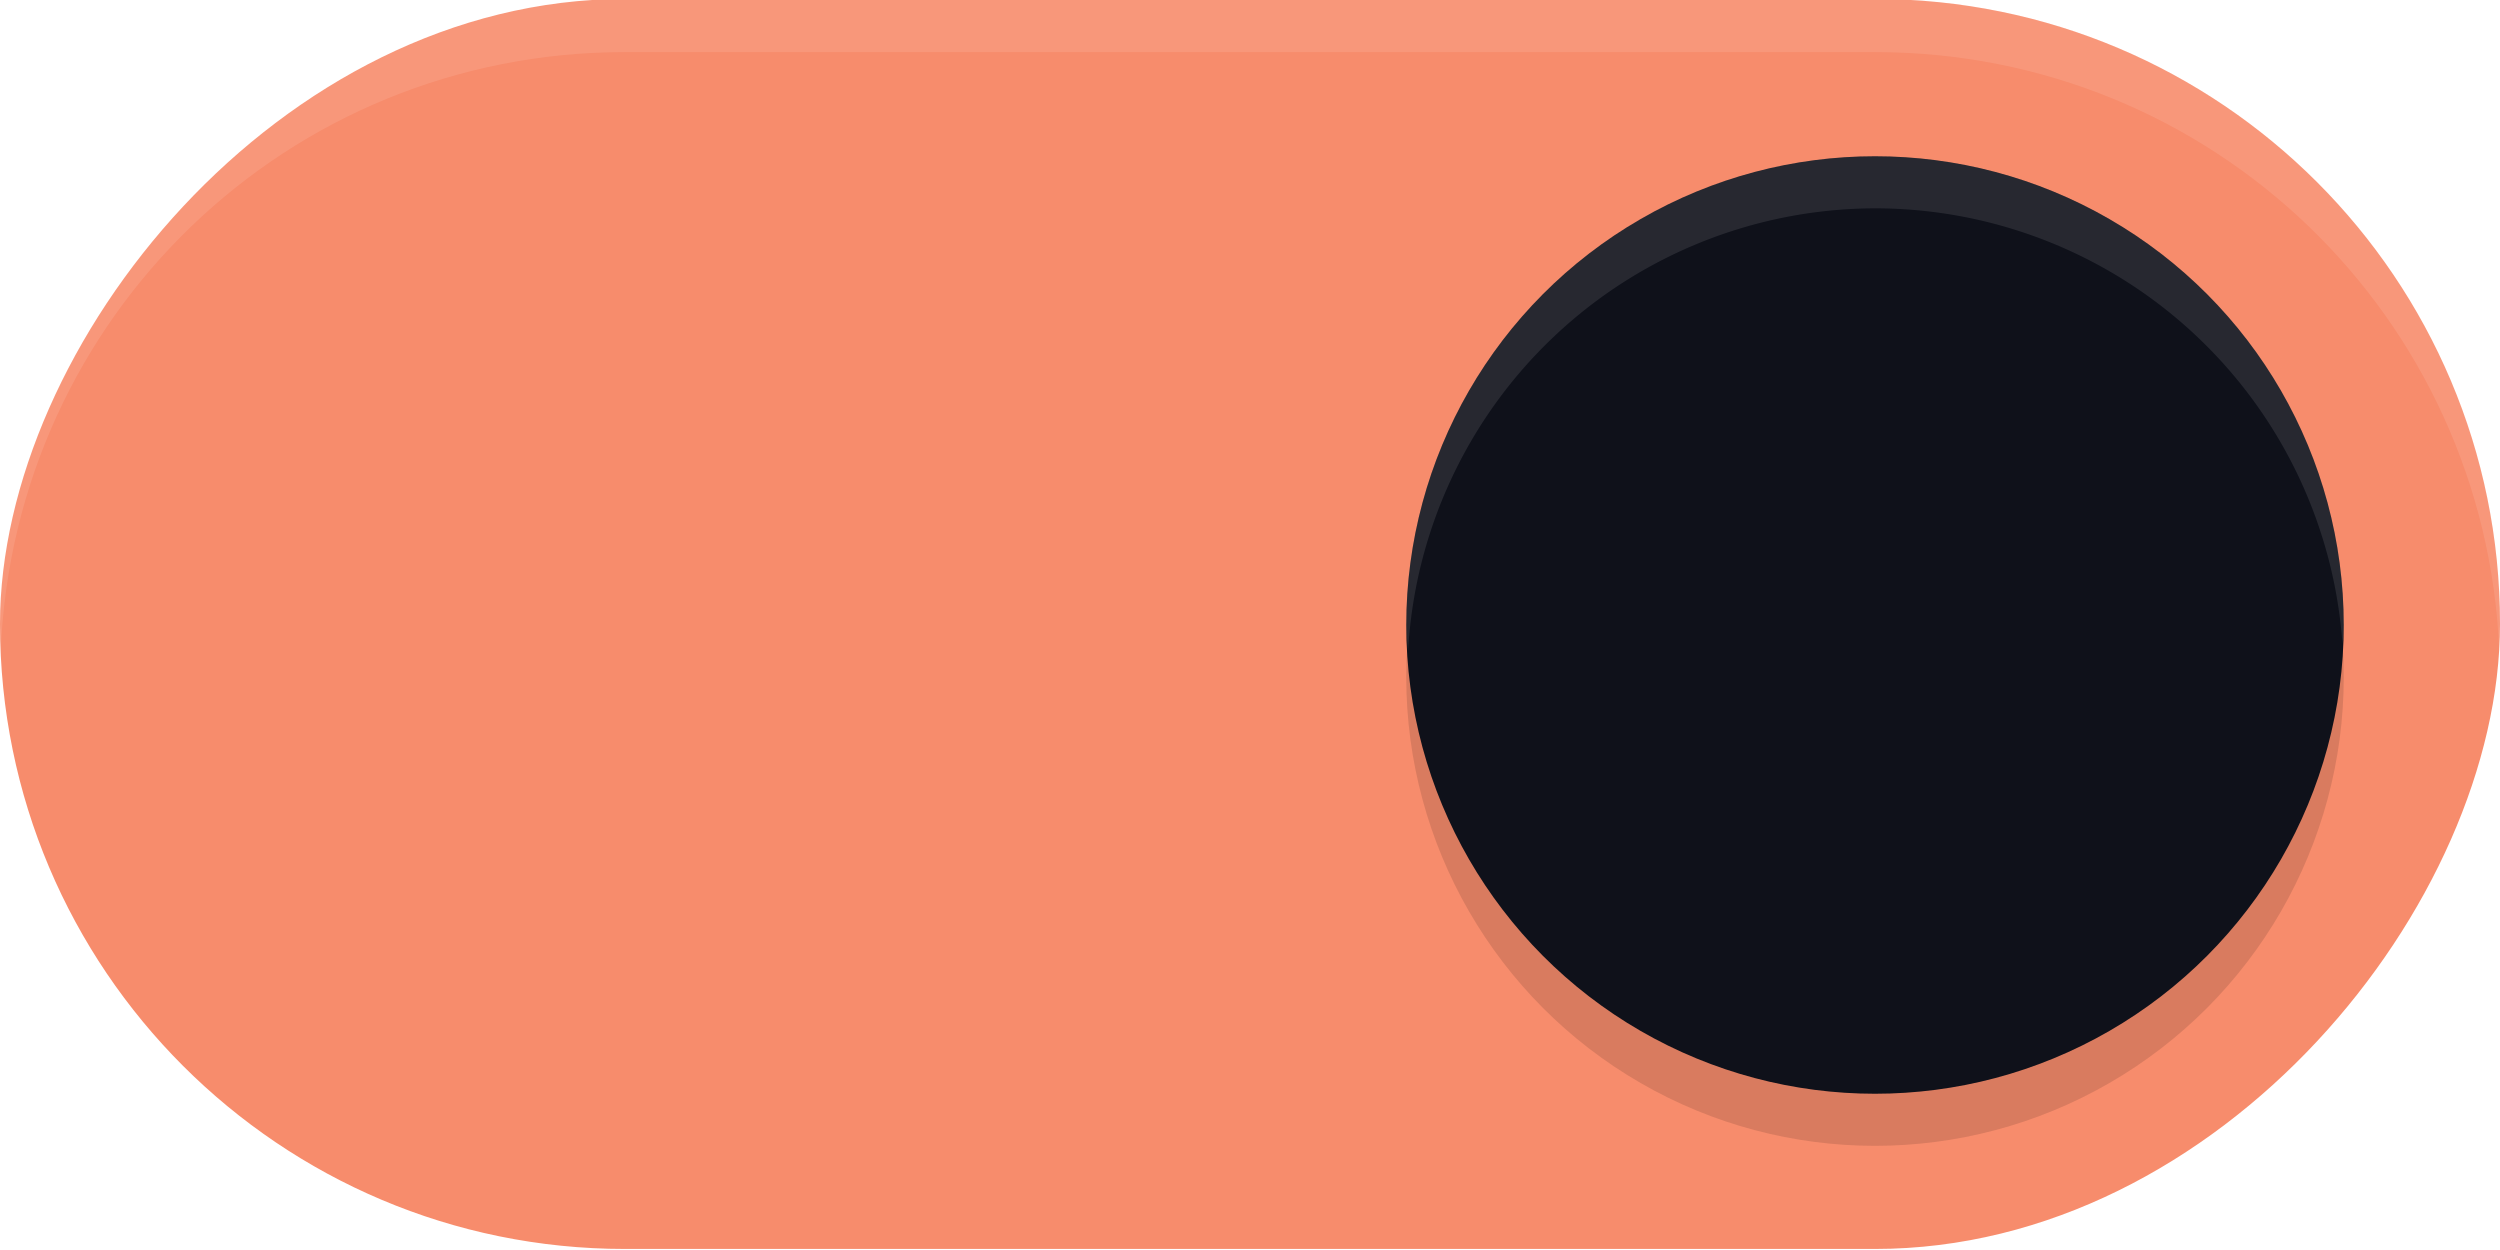 <?xml version="1.0" encoding="UTF-8" standalone="no"?>
<svg
   width="48"
   height="24"
   version="1.1"
   id="svg939"
   sodipodi:docname="toggle-on-dark.svg"
   inkscape:version="1.4.2 (ebf0e940d0, 2025-05-08)"
   xmlns:inkscape="http://www.inkscape.org/namespaces/inkscape"
   xmlns:sodipodi="http://sodipodi.sourceforge.net/DTD/sodipodi-0.dtd"
   xmlns="http://www.w3.org/2000/svg"
   xmlns:svg="http://www.w3.org/2000/svg">
  <defs
     id="defs943">
    <filter
       inkscape:collect="always"
       style="color-interpolation-filters:sRGB"
       id="filter863"
       x="-0.147"
       y="-0.147"
       width="1.294"
       height="1.294">
      <feGaussianBlur
         inkscape:collect="always"
         stdDeviation="1.103"
         id="feGaussianBlur865" />
    </filter>
  </defs>
  <sodipodi:namedview
     id="namedview941"
     pagecolor="#ffffff"
     bordercolor="#000000"
     borderopacity="0.25"
     inkscape:showpageshadow="2"
     inkscape:pageopacity="0.0"
     inkscape:pagecheckerboard="0"
     inkscape:deskcolor="#d1d1d1"
     showgrid="true"
     inkscape:zoom="11.8"
     inkscape:cx="25.889831"
     inkscape:cy="13.050847"
     inkscape:window-width="1867"
     inkscape:window-height="1009"
     inkscape:window-x="0"
     inkscape:window-y="0"
     inkscape:window-maximized="1"
     inkscape:current-layer="svg939">
    <inkscape:grid
       type="xygrid"
       id="grid1663"
       originx="0"
       originy="0"
       spacingy="1"
       spacingx="1"
       units="px"
       visible="true" />
  </sodipodi:namedview>
  <rect
     transform="scale(-1,1)"
     x="-48"
     y="-0.02"
     width="48"
     height="24"
     rx="12"
     ry="12"
     fill="#009688"
     stroke-width="0"
     style="paint-order:stroke fill markers;fill:#f78c6c;fill-opacity:1"
     id="rect2" />
  <circle
     cx="36"
     cy="13"
     r="9"
     fill="#ffffff"
     stroke-width="0"
     style="opacity:0.35;fill:#000000;paint-order:stroke fill markers;filter:url(#filter863)"
     id="circle307" />
  <circle
     cx="36"
     cy="12"
     r="9"
     fill="#ffffff"
     stroke-width="0"
     style="paint-order:stroke fill markers;fill:#0f111a;fill-opacity:1"
     id="circle4" />
  <path
     id="rect876"
     style="opacity:0.1;fill:#ffffff;paint-order:stroke fill markers"
     d="m 12,-0.02 c -6.648,0 -12,5.352 -12,12 0,0.171 0.007,0.34 0.014,0.51 C 0.279,6.081 5.523,1 12,1 H 36 C 42.477,1 47.721,6.081 47.986,12.49 47.993,12.321 48,12.152 48,11.98 48,5.332 42.648,-0.02 36,-0.02 Z" />
  <path
     id="circle1665"
     style="paint-order:stroke fill markers;fill:#ffffff;fill-opacity:1;opacity:0.1"
     d="M 36 3 A 9 9 0 0 0 27 12 A 9 9 0 0 0 27.035 12.5 A 9 9 0 0 1 36 4 A 9 9 0 0 1 44.975 12.359 A 9 9 0 0 0 45 12 A 9 9 0 0 0 36 3 z " />
</svg>
